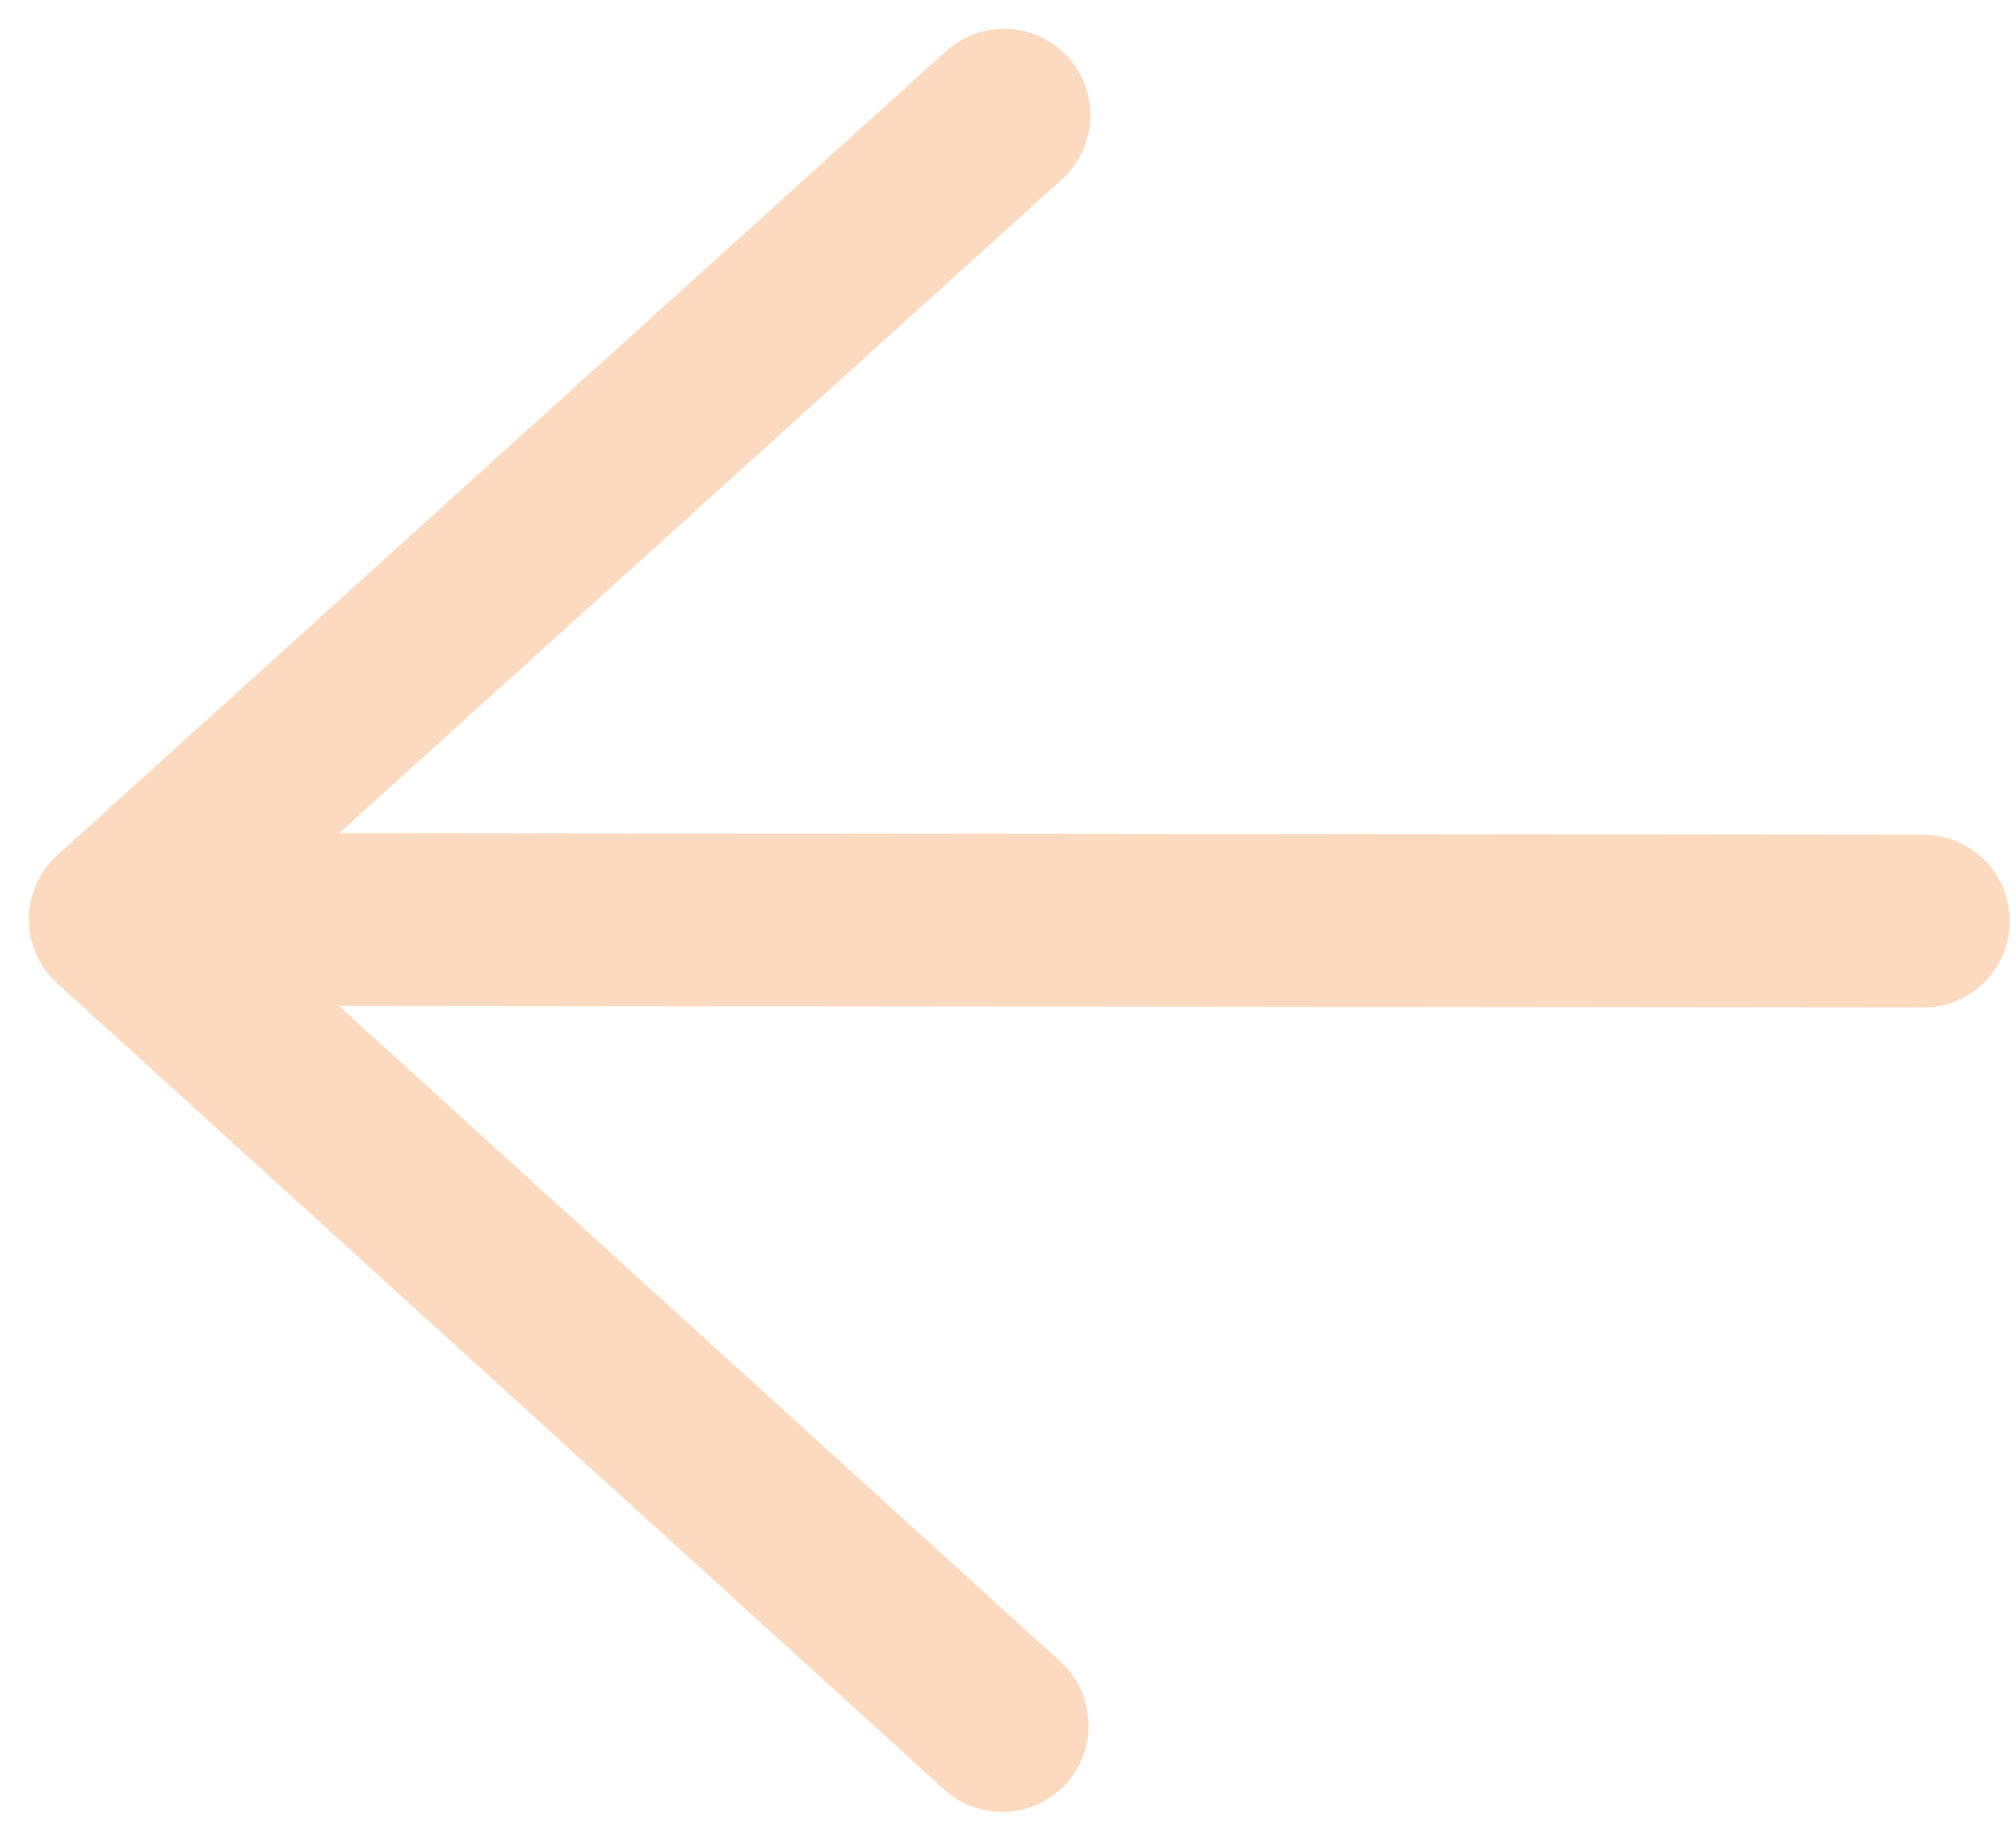 <svg width="35" height="32" viewBox="0 0 35 32" fill="none" xmlns="http://www.w3.org/2000/svg">
<path d="M33.392 15.995L2.016 15.964" stroke="#FBDABF" stroke-width="3" stroke-linecap="round" stroke-linejoin="round"/>
<path d="M17.4 29.964L2 15.964L17.432 2" stroke="#FBDABF" stroke-width="3" stroke-linecap="round" stroke-linejoin="round"/>
</svg>
